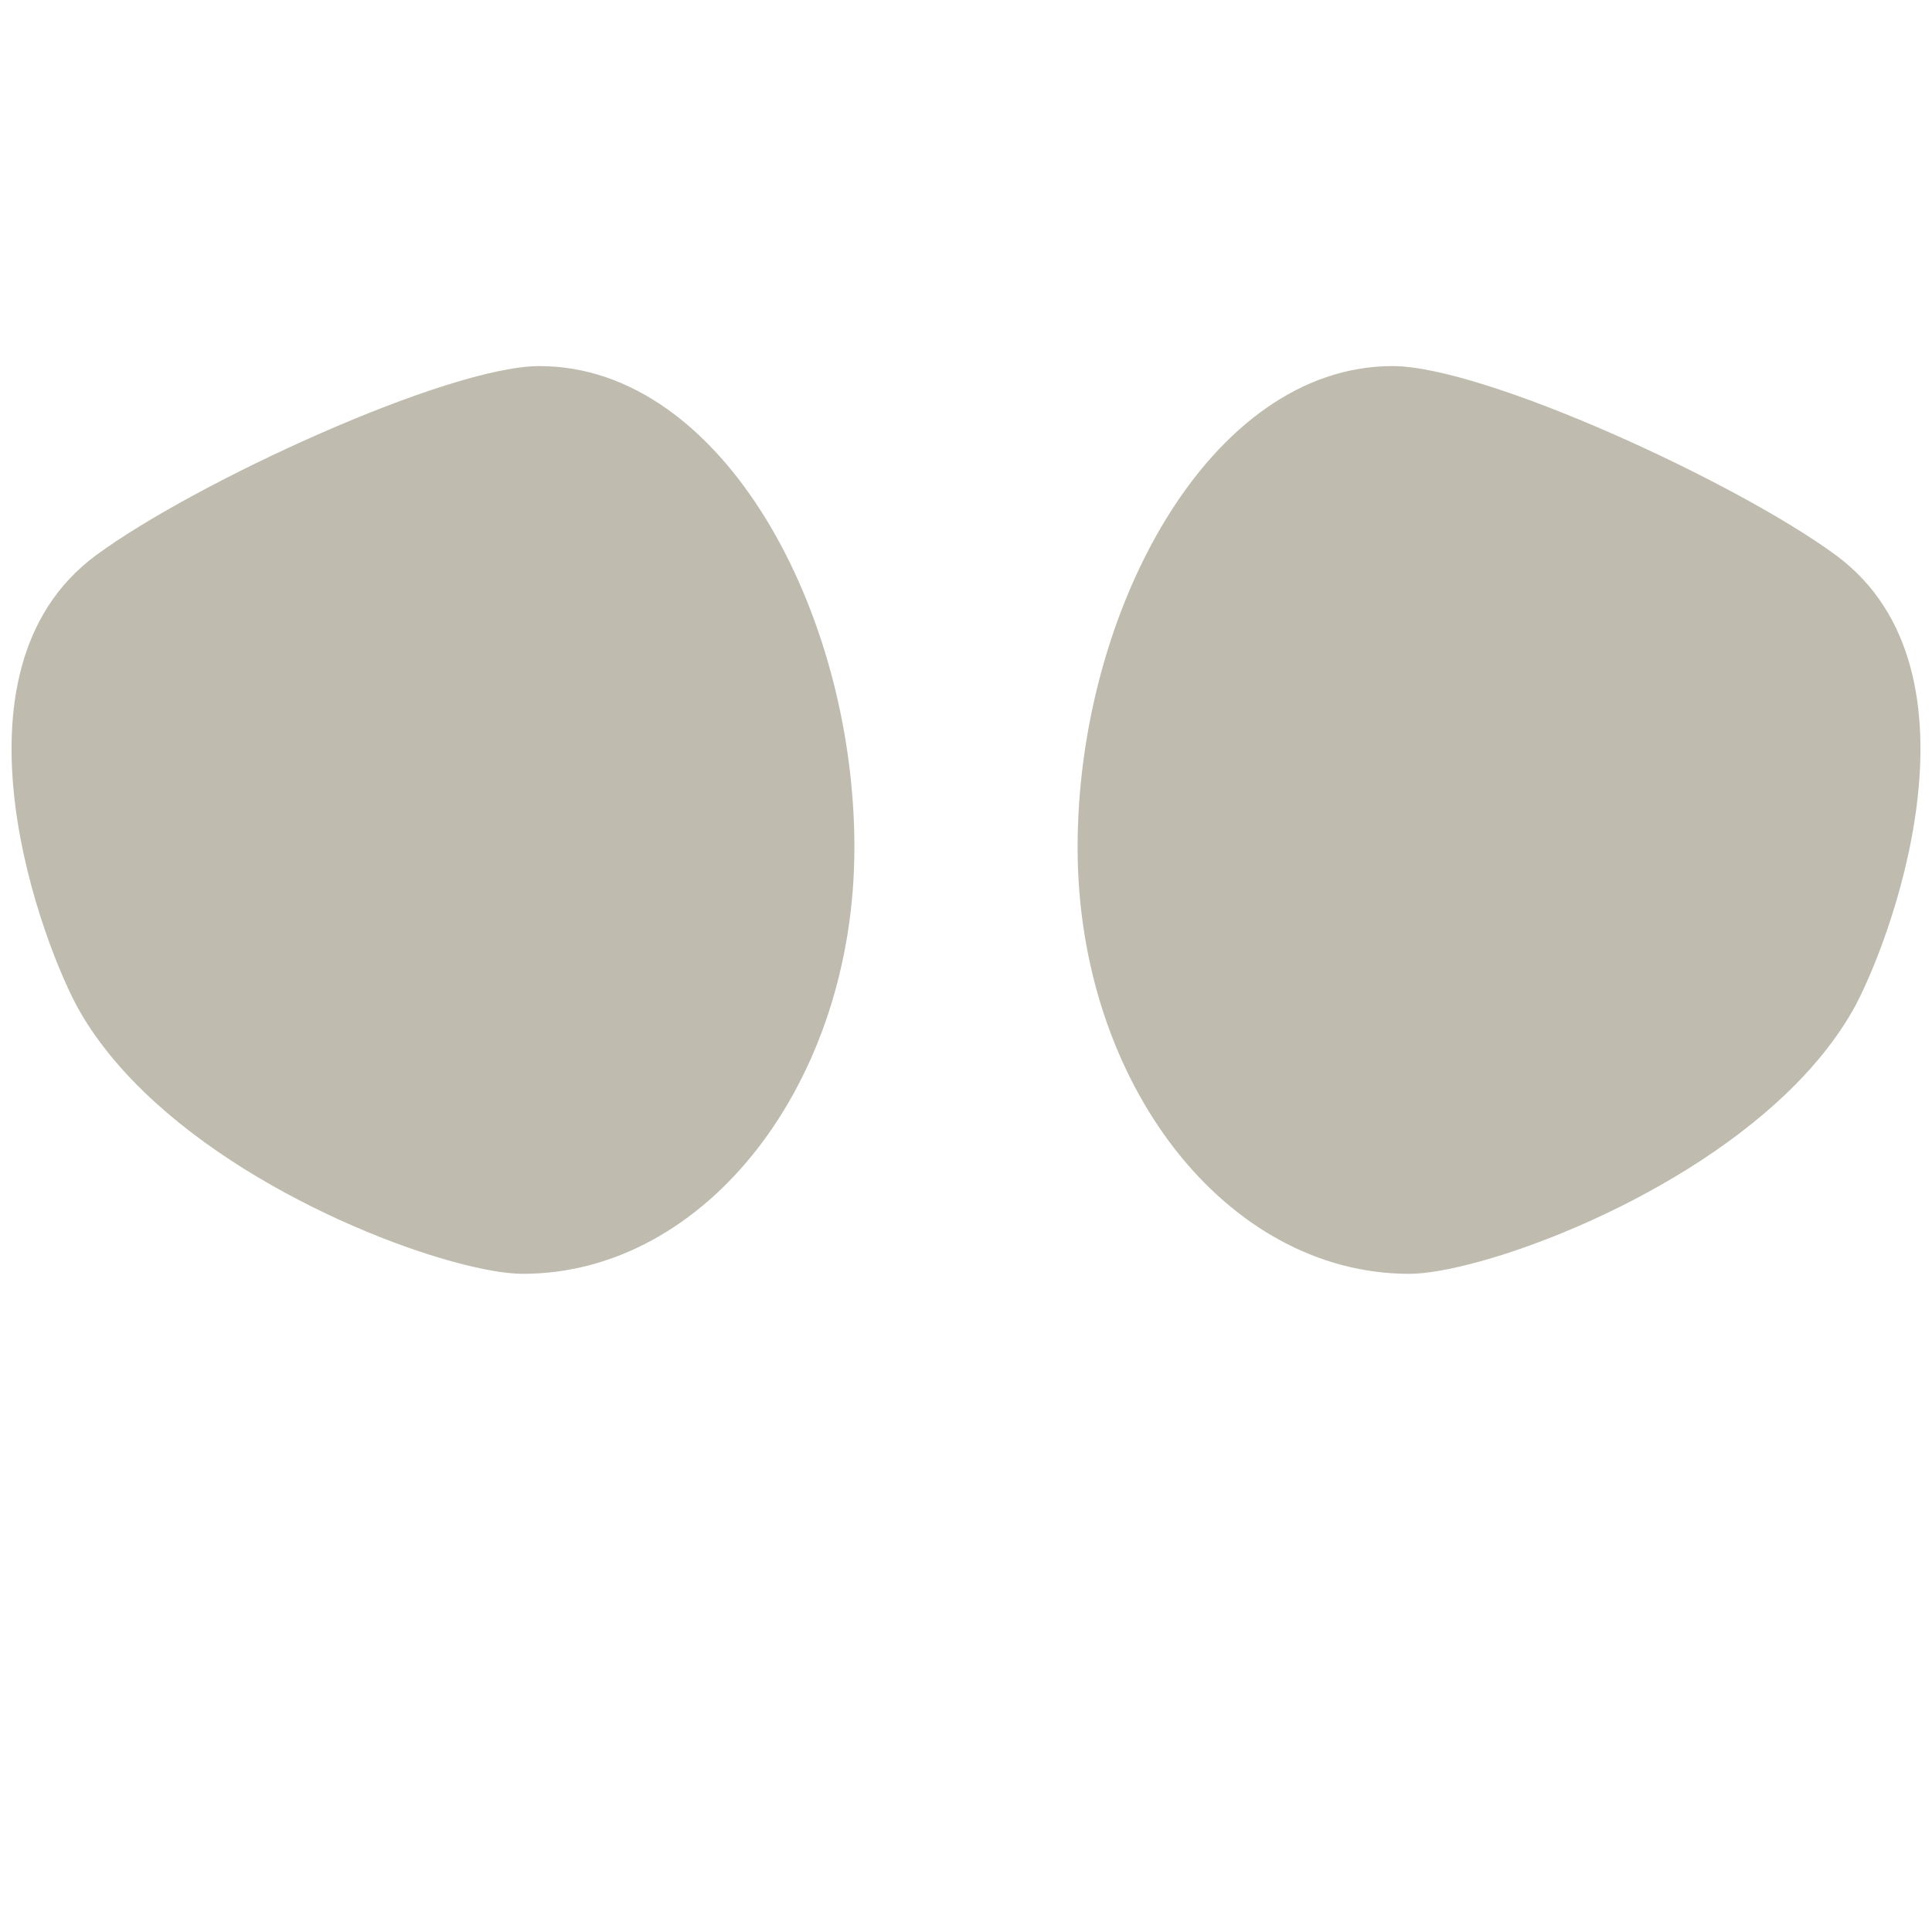 <?xml version="1.0" encoding="iso-8859-1"?>
<!-- Generator: Adobe Illustrator 18.1.0, SVG Export Plug-In . SVG Version: 6.00 Build 0)  -->
<!DOCTYPE svg PUBLIC "-//W3C//DTD SVG 1.1//EN" "http://www.w3.org/Graphics/SVG/1.1/DTD/svg11.dtd">
<svg version="1.1" xmlns="http://www.w3.org/2000/svg" xmlns:xlink="http://www.w3.org/1999/xlink" x="0px" y="0px"
	 viewBox="0 0 512 512" enable-background="new 0 0 512 512" xml:space="preserve">
<g id="Layer_3">
	<path fill="#BFBCAF" d="M138.528,337.58c-17.407,0-68.742-17.691-100.277-48.126c-2.91-2.808-5.651-5.725-8.181-8.746
		c-3.422-4.086-6.459-8.364-9.006-12.823c-9.302-16.287-37.703-89.765,4.451-120.789c26.204-19.285,93.171-50.079,117.444-50.079
		c48.545,0,83.468,65.134,83.468,127.549S187.073,337.58,138.528,337.58z M373.472,337.58c17.407,0,68.742-17.691,100.277-48.126
		c2.91-2.808,5.651-5.725,8.181-8.746c3.422-4.086,6.459-8.364,9.006-12.823c9.302-16.287,37.703-89.765-4.451-120.789
		c-26.204-19.285-93.171-50.079-117.444-50.079c-48.545,0-83.468,65.134-83.468,127.549S324.927,337.58,373.472,337.58z"/>
</g>
<g id="Layer_1">
</g>
</svg>
